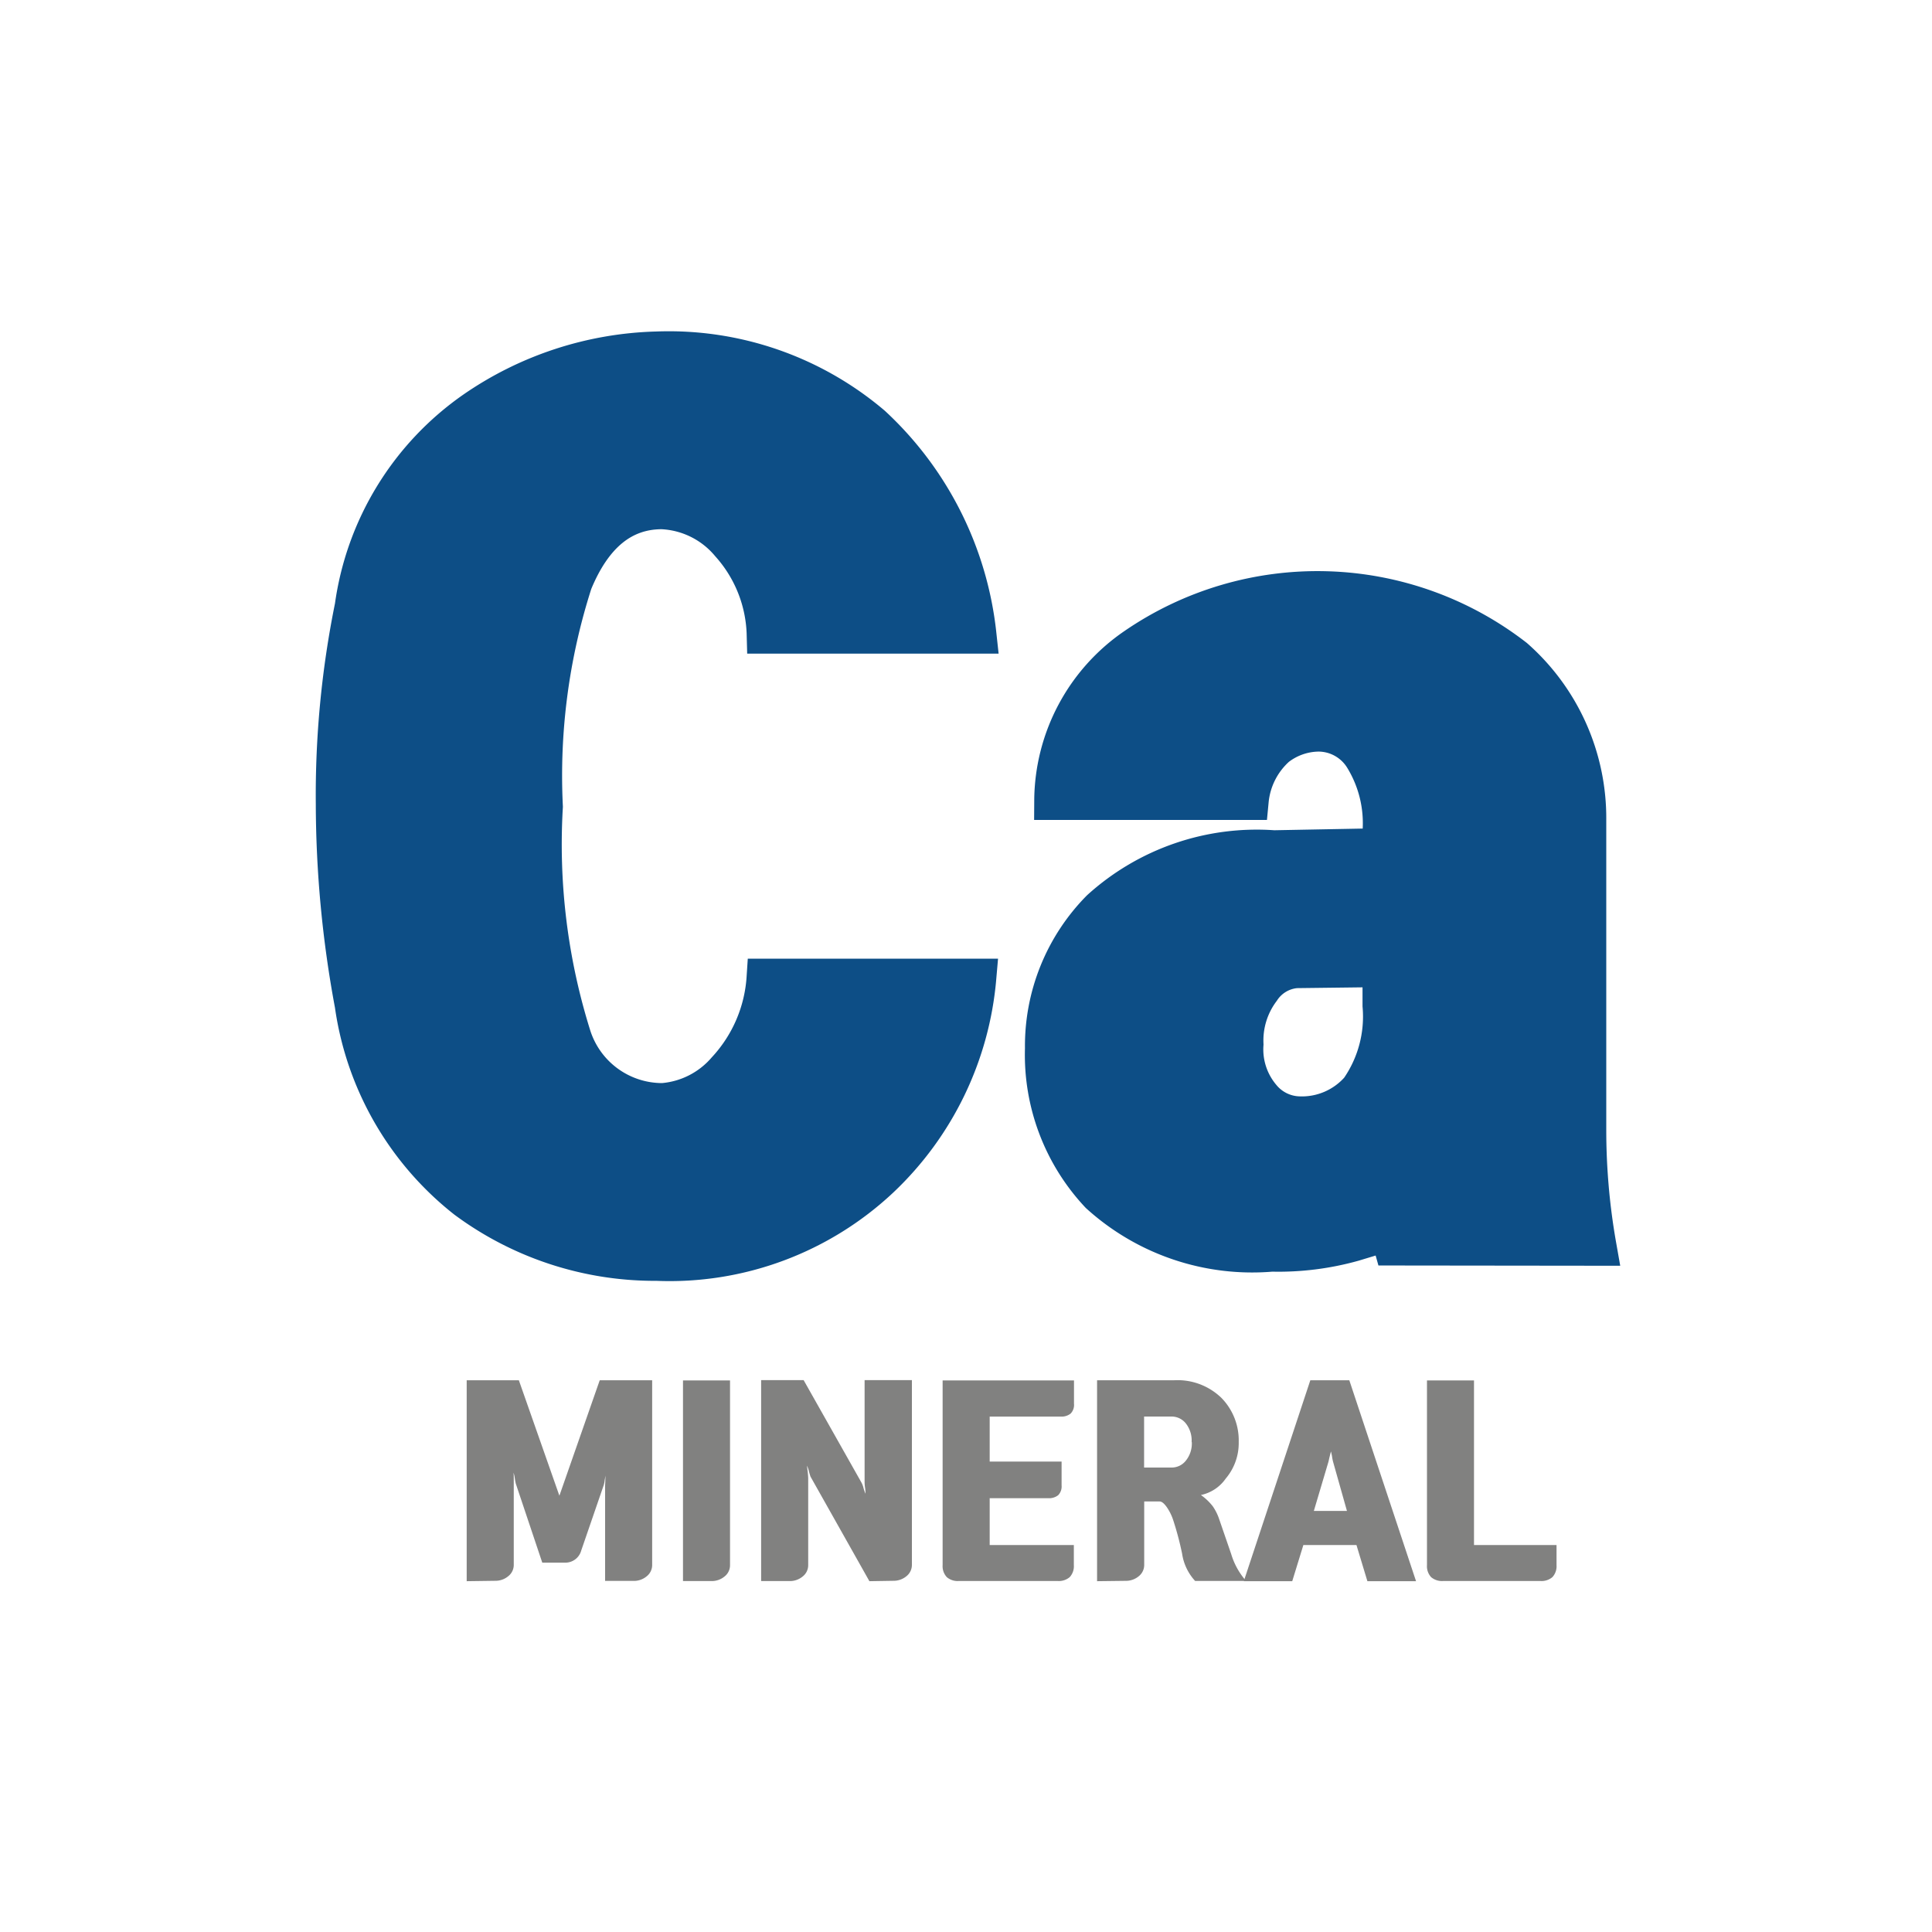 <svg xmlns="http://www.w3.org/2000/svg" width="50" height="50" viewBox="0 0 50 50">
    <defs>
        <style>
            .cls-1{fill:none}.cls-2{fill:#0d4e86;stroke:#0d4e86;stroke-miterlimit:10}.cls-3{fill:#818180}
        </style>
    </defs>
    <g id="그룹_2671" data-name="그룹 2671" transform="translate(-2552.556 -209.549)">
        <path id="사각형_2762" d="M0 0h50v50H0z" class="cls-1" data-name="사각형 2762" transform="translate(2552.556 209.549)"/>
        <g id="그룹_2670" data-name="그룹 2670">
            <g id="그룹_2668" data-name="그룹 2668">
                <path id="패스_2751" d="M2575.334 240.045a7.955 7.955 0 0 1-5.782 2.152 8.2 8.2 0 0 1-4.934-1.611 7.8 7.8 0 0 1-2.9-5.041 28.538 28.538 0 0 1-.489-5.186 24.459 24.459 0 0 1 .489-5.107 7.43 7.43 0 0 1 3.114-5.08 8.7 8.7 0 0 1 4.723-1.544 8.121 8.121 0 0 1 5.569 1.926 8.641 8.641 0 0 1 2.719 5.411h-5.463a3.659 3.659 0 0 0-.937-2.349 2.426 2.426 0 0 0-1.755-.871q-1.53 0-2.3 1.874a16.347 16.347 0 0 0-.765 5.806 16.584 16.584 0 0 0 .739 5.965 2.457 2.457 0 0 0 2.35 1.689 2.414 2.414 0 0 0 1.636-.831 3.883 3.883 0 0 0 1.029-2.389h5.463a8.1 8.1 0 0 1-2.506 5.186z" class="cls-2" data-name="패스 2751"/>
                <path id="패스_2752" d="M2588.609 241.8c-.054-.193-.1-.3-.133-.316h-.025v-.053l-.872.264a7.183 7.183 0 0 1-2.111.264 5.889 5.889 0 0 1-4.461-1.505 5.268 5.268 0 0 1-1.425-3.774 5.035 5.035 0 0 1 1.452-3.6 6.027 6.027 0 0 1 4.487-1.544l2.8-.053v-.449a3.245 3.245 0 0 0-.463-1.86 1.376 1.376 0 0 0-1.173-.674 1.8 1.8 0 0 0-1.095.383 2.132 2.132 0 0 0-.7 1.386h-5.068a4.85 4.85 0 0 1 2.111-3.972 8.324 8.324 0 0 1 9.819.277 5.526 5.526 0 0 1 1.874 4.2v8.024q0 .738.065 1.491t.2 1.517zm-.291-7.205l-2.217.027a1.2 1.2 0 0 0-.911.541 2.188 2.188 0 0 0-.435 1.412 1.919 1.919 0 0 0 .449 1.372 1.3 1.3 0 0 0 .95.475 1.978 1.978 0 0 0 1.583-.673 3.307 3.307 0 0 0 .581-2.177z" class="cls-2" data-name="패스 2752"/>
            </g>
            <g id="그룹_2669" data-name="그룹 2669">
                <path id="패스_2753" d="M2564.634 250.47v-5.2h1.35l1.049 2.988 1.044-2.988h1.357v4.776a.371.371 0 0 1-.145.3.515.515 0 0 1-.336.117h-.737v-2.448q0-.03.006-.141c0-.073.006-.123.006-.147 0 .016-.011.058-.022.126a.674.674 0 0 1-.026.132l-.582 1.692a.425.425 0 0 1-.426.313h-.582l-.684-2.041a1.253 1.253 0 0 1-.027-.144.728.728 0 0 0-.033-.144 1.727 1.727 0 0 1 .006.174v2.208a.371.371 0 0 1-.145.3.515.515 0 0 1-.336.117z" class="cls-3" data-name="패스 2753"/>
                <path id="패스_2754" d="M2570.232 245.274h1.217v4.776a.369.369 0 0 1-.144.3.517.517 0 0 1-.336.117h-.737z" class="cls-3" data-name="패스 2754"/>
                <path id="패스_2755" d="M2575.056 250.47l-1.524-2.706a1.578 1.578 0 0 1-.042-.141.773.773 0 0 0-.048-.141c0 .028.009.083.018.165s.012.135.012.159v2.244a.37.37 0 0 1-.145.3.515.515 0 0 1-.336.117h-.737v-5.2h1.1l1.494 2.646a.568.568 0 0 1 .054.141 1.071 1.071 0 0 0 .053.153c0-.031 0-.084-.011-.155s-.012-.123-.012-.151v-2.634h1.224v4.776a.373.373 0 0 1-.144.3.519.519 0 0 1-.336.117z" class="cls-3" data-name="패스 2755"/>
                <path id="패스_2756" d="M2578.169 246.21v1.164h1.861v.618a.323.323 0 0 1-.088.252.38.38 0 0 1-.261.078h-1.512v1.212h2.178v.522a.415.415 0 0 1-.107.309.434.434 0 0 1-.313.1h-2.556a.43.43 0 0 1-.312-.1.416.416 0 0 1-.108-.309v-4.782h3.4v.606a.321.321 0 0 1-.087.252.379.379 0 0 1-.261.078z" class="cls-3" data-name="패스 2756"/>
                <path id="패스_2757" d="M2580.948 250.47v-5.2h1.991a1.631 1.631 0 0 1 1.23.459 1.573 1.573 0 0 1 .445 1.138 1.422 1.422 0 0 1-.336.947 1.044 1.044 0 0 1-.643.426 1.42 1.42 0 0 1 .307.291 1.309 1.309 0 0 1 .168.339l.308.894a1.864 1.864 0 0 0 .387.7h-1.319a1.324 1.324 0 0 1-.337-.705 7.877 7.877 0 0 0-.228-.861 1.3 1.3 0 0 0-.165-.339c-.07-.1-.133-.152-.188-.152h-.4v1.637a.373.373 0 0 1-.144.3.517.517 0 0 1-.336.117zm2.447-3.6a.714.714 0 0 0-.153-.487.469.469 0 0 0-.363-.174h-.714v1.32h.714a.465.465 0 0 0 .363-.174.709.709 0 0 0 .158-.484z" class="cls-3" data-name="패스 2757"/>
                <path id="패스_2758" d="M2587.944 250.47l-.283-.936h-1.374l-.288.936h-1.254l1.722-5.2h1.009l1.727 5.2zm-.943-3.36l-.033.132c-.015.06-.024.107-.032.138l-.378 1.272h.857l-.359-1.272a1.216 1.216 0 0 1-.027-.138 1.24 1.24 0 0 0-.029-.132z" class="cls-3" data-name="패스 2758"/>
                <path id="패스_2759" d="M2592.732 250.365a.434.434 0 0 1-.313.1h-2.513a.431.431 0 0 1-.313-.1.415.415 0 0 1-.107-.309v-4.782h1.217v4.26h2.136v.522a.415.415 0 0 1-.107.309z" class="cls-3" data-name="패스 2759"/>
            </g>
        </g>
    </g>
</svg>

